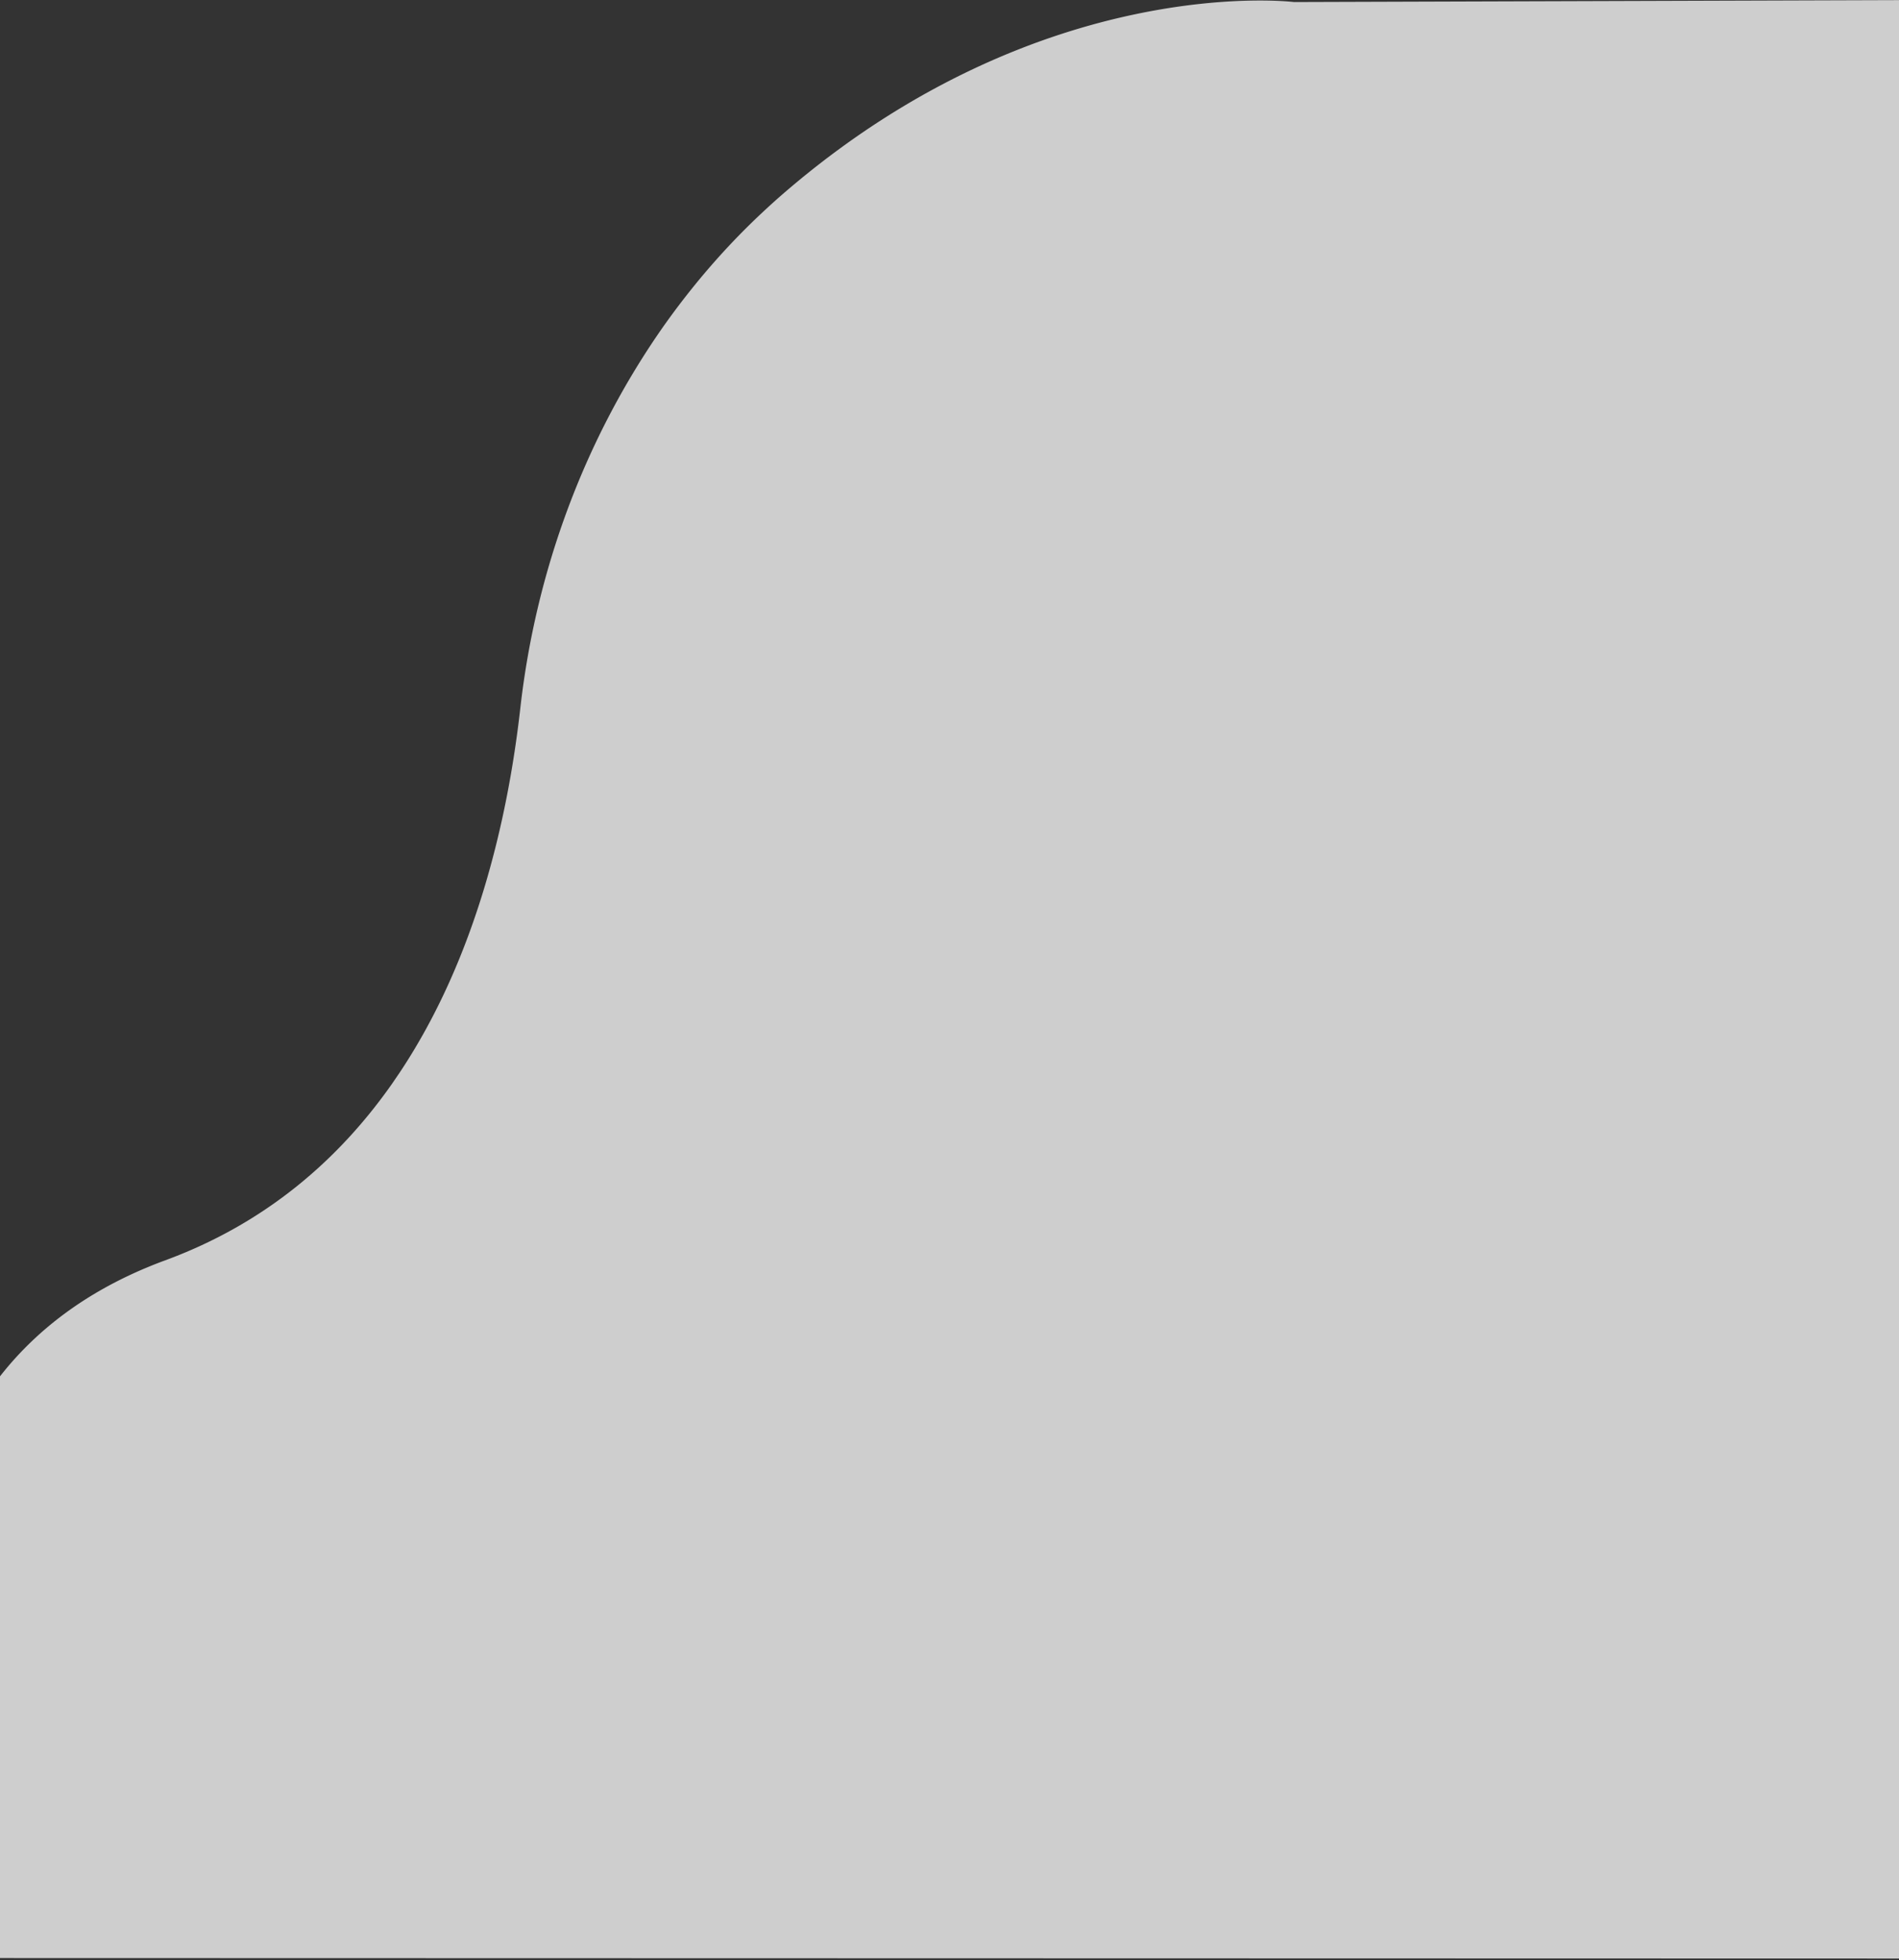 <svg width="375" height="387" fill="none" xmlns="http://www.w3.org/2000/svg">
    <rect width="100%" height="100%" fill="#333333" stroke="none"/>
    <path opacity=".8" fill-rule="evenodd" clip-rule="evenodd" d="M-15.543 336.397c1.554 17.428 5.375 34.4 11.305 50.216l385.949.095L381.791 0l-126.27.404s-49.56-6.167-100.367 37.413a137.906 137.906 0 0 0-4.667 4.193c-7.041 6.577-13.541 14.055-19.397 22.318-15.5 22.052-25.292 48.19-28.366 75.714-2.45 21.572-8.661 48.989-23.778 71.706-.528.776-1.056 1.549-1.583 2.319-10.427 14.832-24.84 27.468-44.73 34.78-18.819 6.931-30.85 18.167-38.227 31.327-9.715 17.255-11.404 37.806-9.95 56.223Z" fill="#F5F5F5"/>
</svg>
